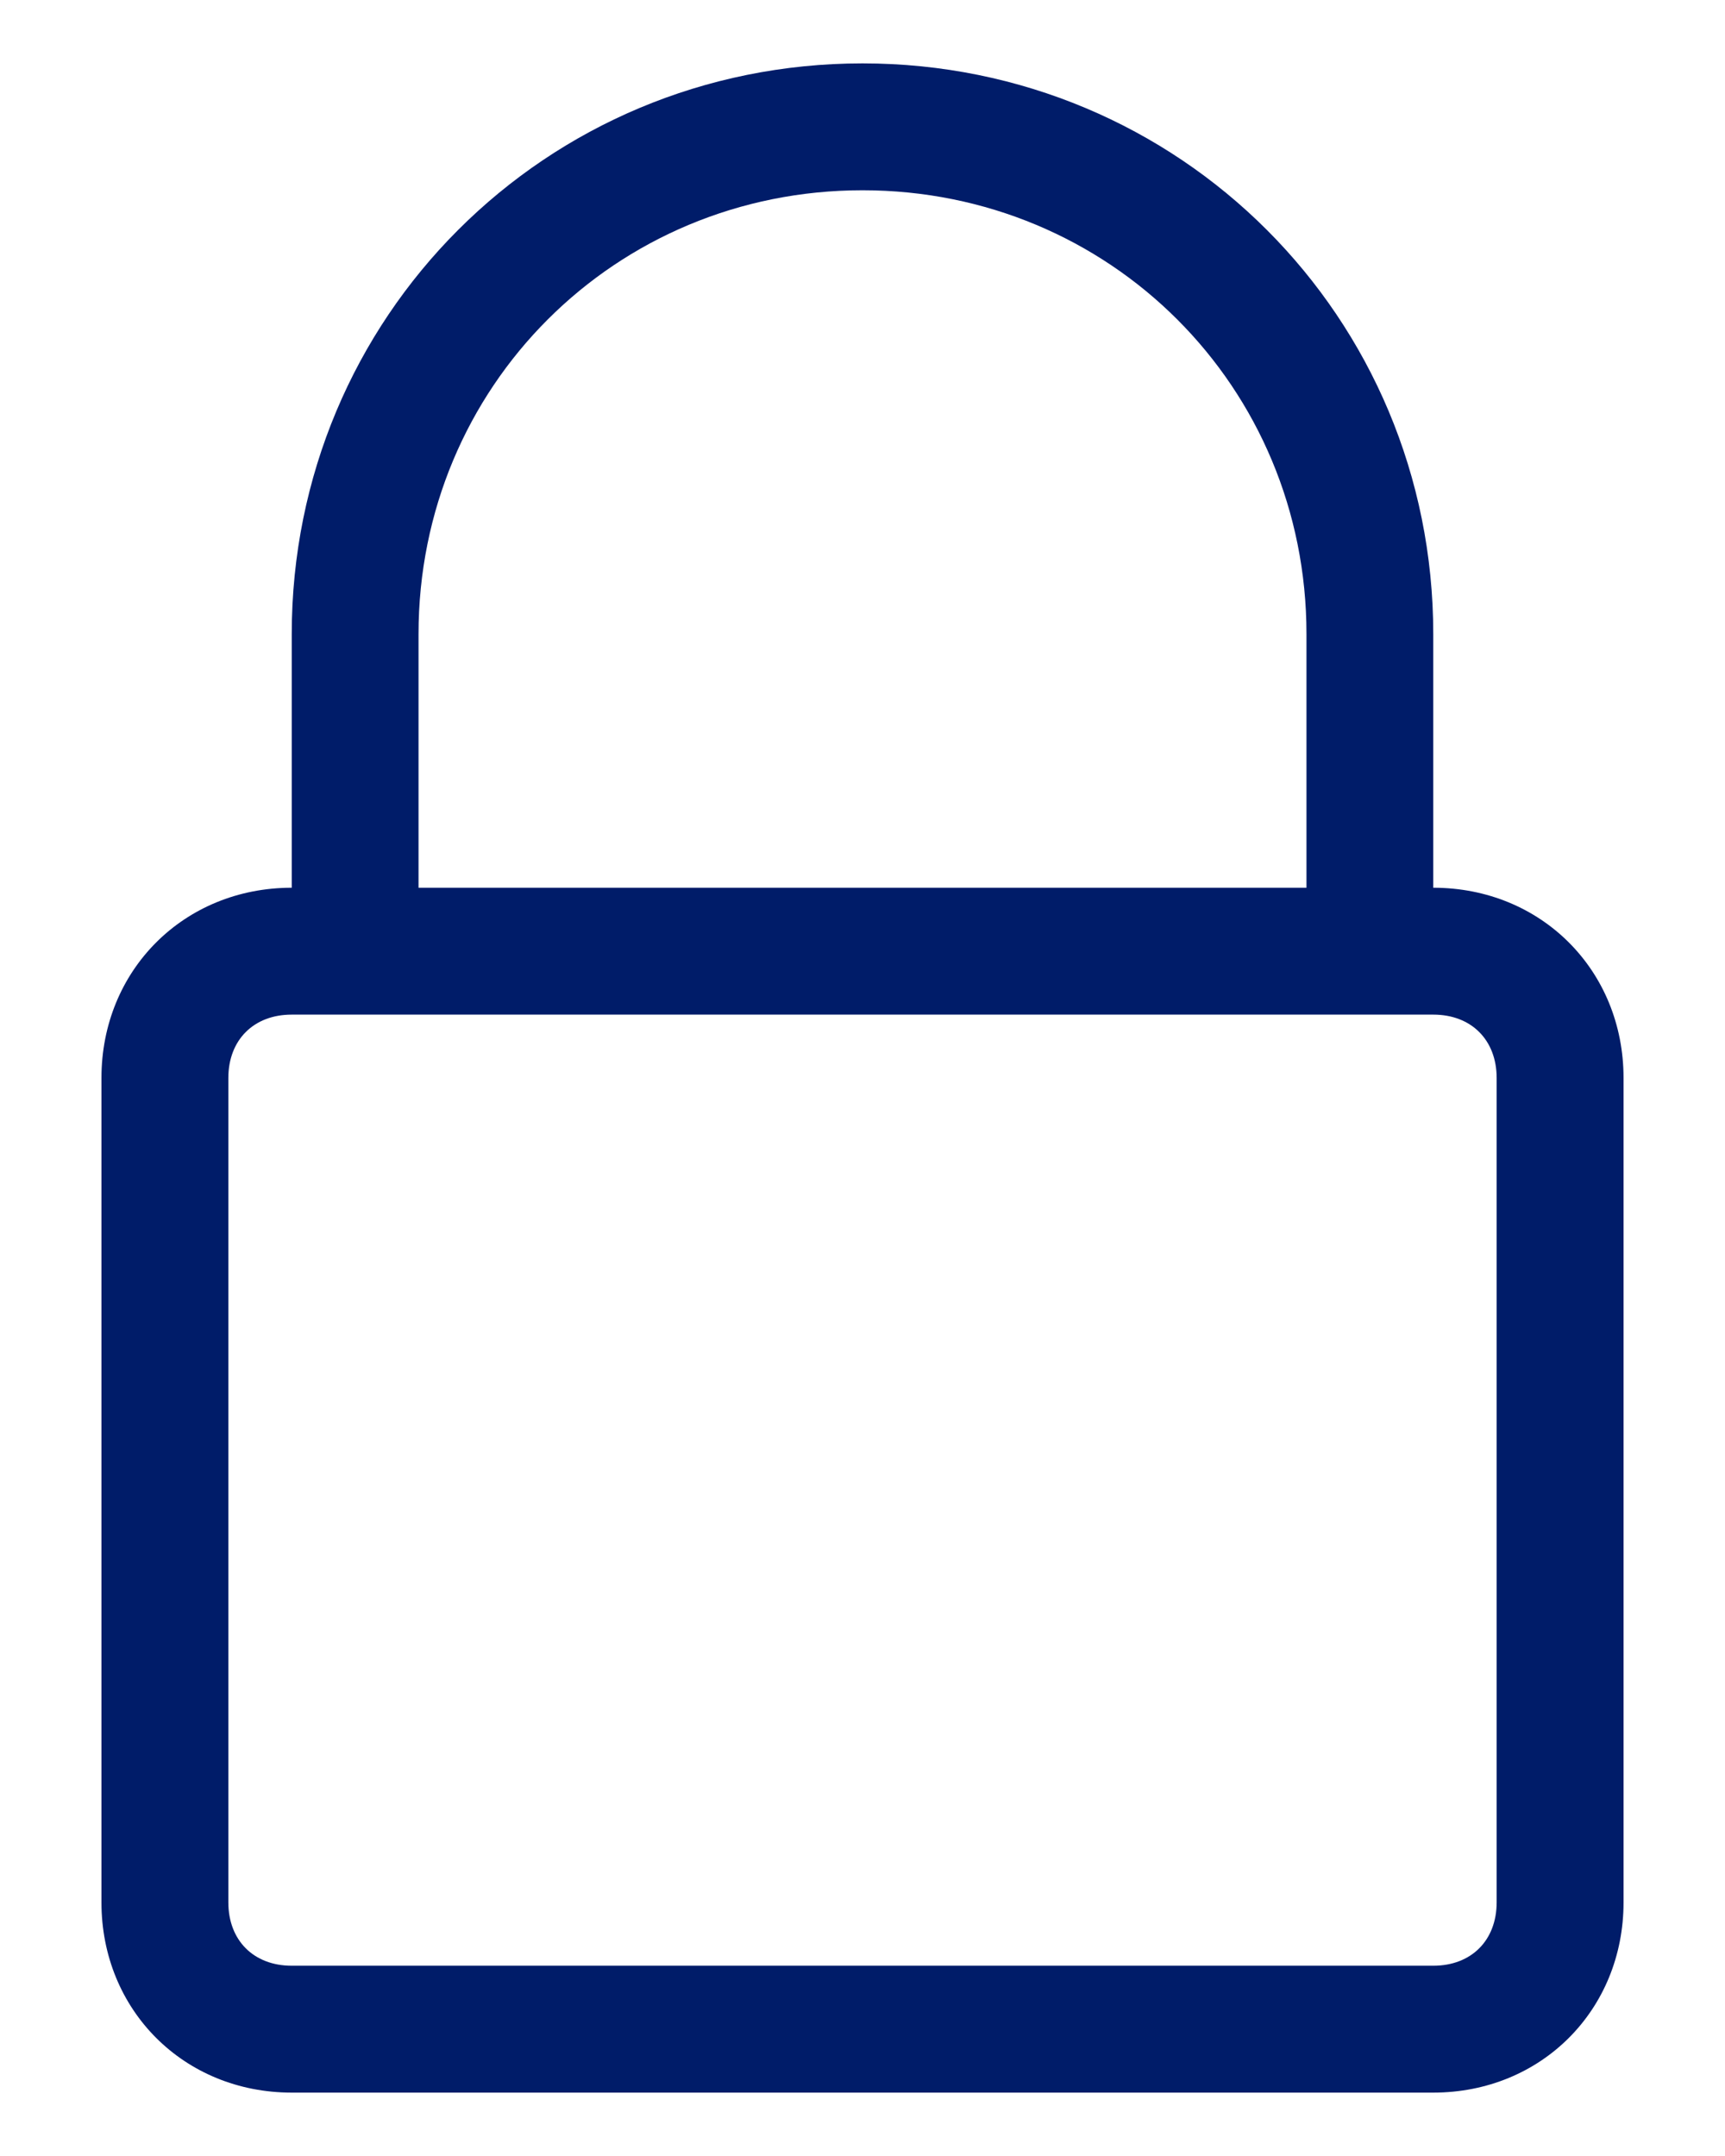 <svg width="16" height="20" viewBox="0 0 16 20" fill="none" xmlns="http://www.w3.org/2000/svg">
<path d="M8 0.588C5.059 0.588 2.706 2.941 2.706 5.882V8.235C1.706 8.235 0.941 9 0.941 10V17.647C0.941 18.647 1.706 19.412 2.706 19.412H13.294C14.294 19.412 15.059 18.647 15.059 17.647V10C15.059 9 14.294 8.235 13.294 8.235V5.882C13.294 2.941 10.941 0.588 8 0.588ZM13.882 10V17.647C13.882 18 13.647 18.235 13.294 18.235H2.706C2.353 18.235 2.118 18 2.118 17.647V10C2.118 9.647 2.353 9.412 2.706 9.412H3.294H12.706H13.294C13.647 9.412 13.882 9.647 13.882 10ZM3.882 8.235V5.882C3.882 3.588 5.706 1.765 8 1.765C10.294 1.765 12.118 3.588 12.118 5.882V8.235H3.882Z" fill="#001C69"/>
</svg>
